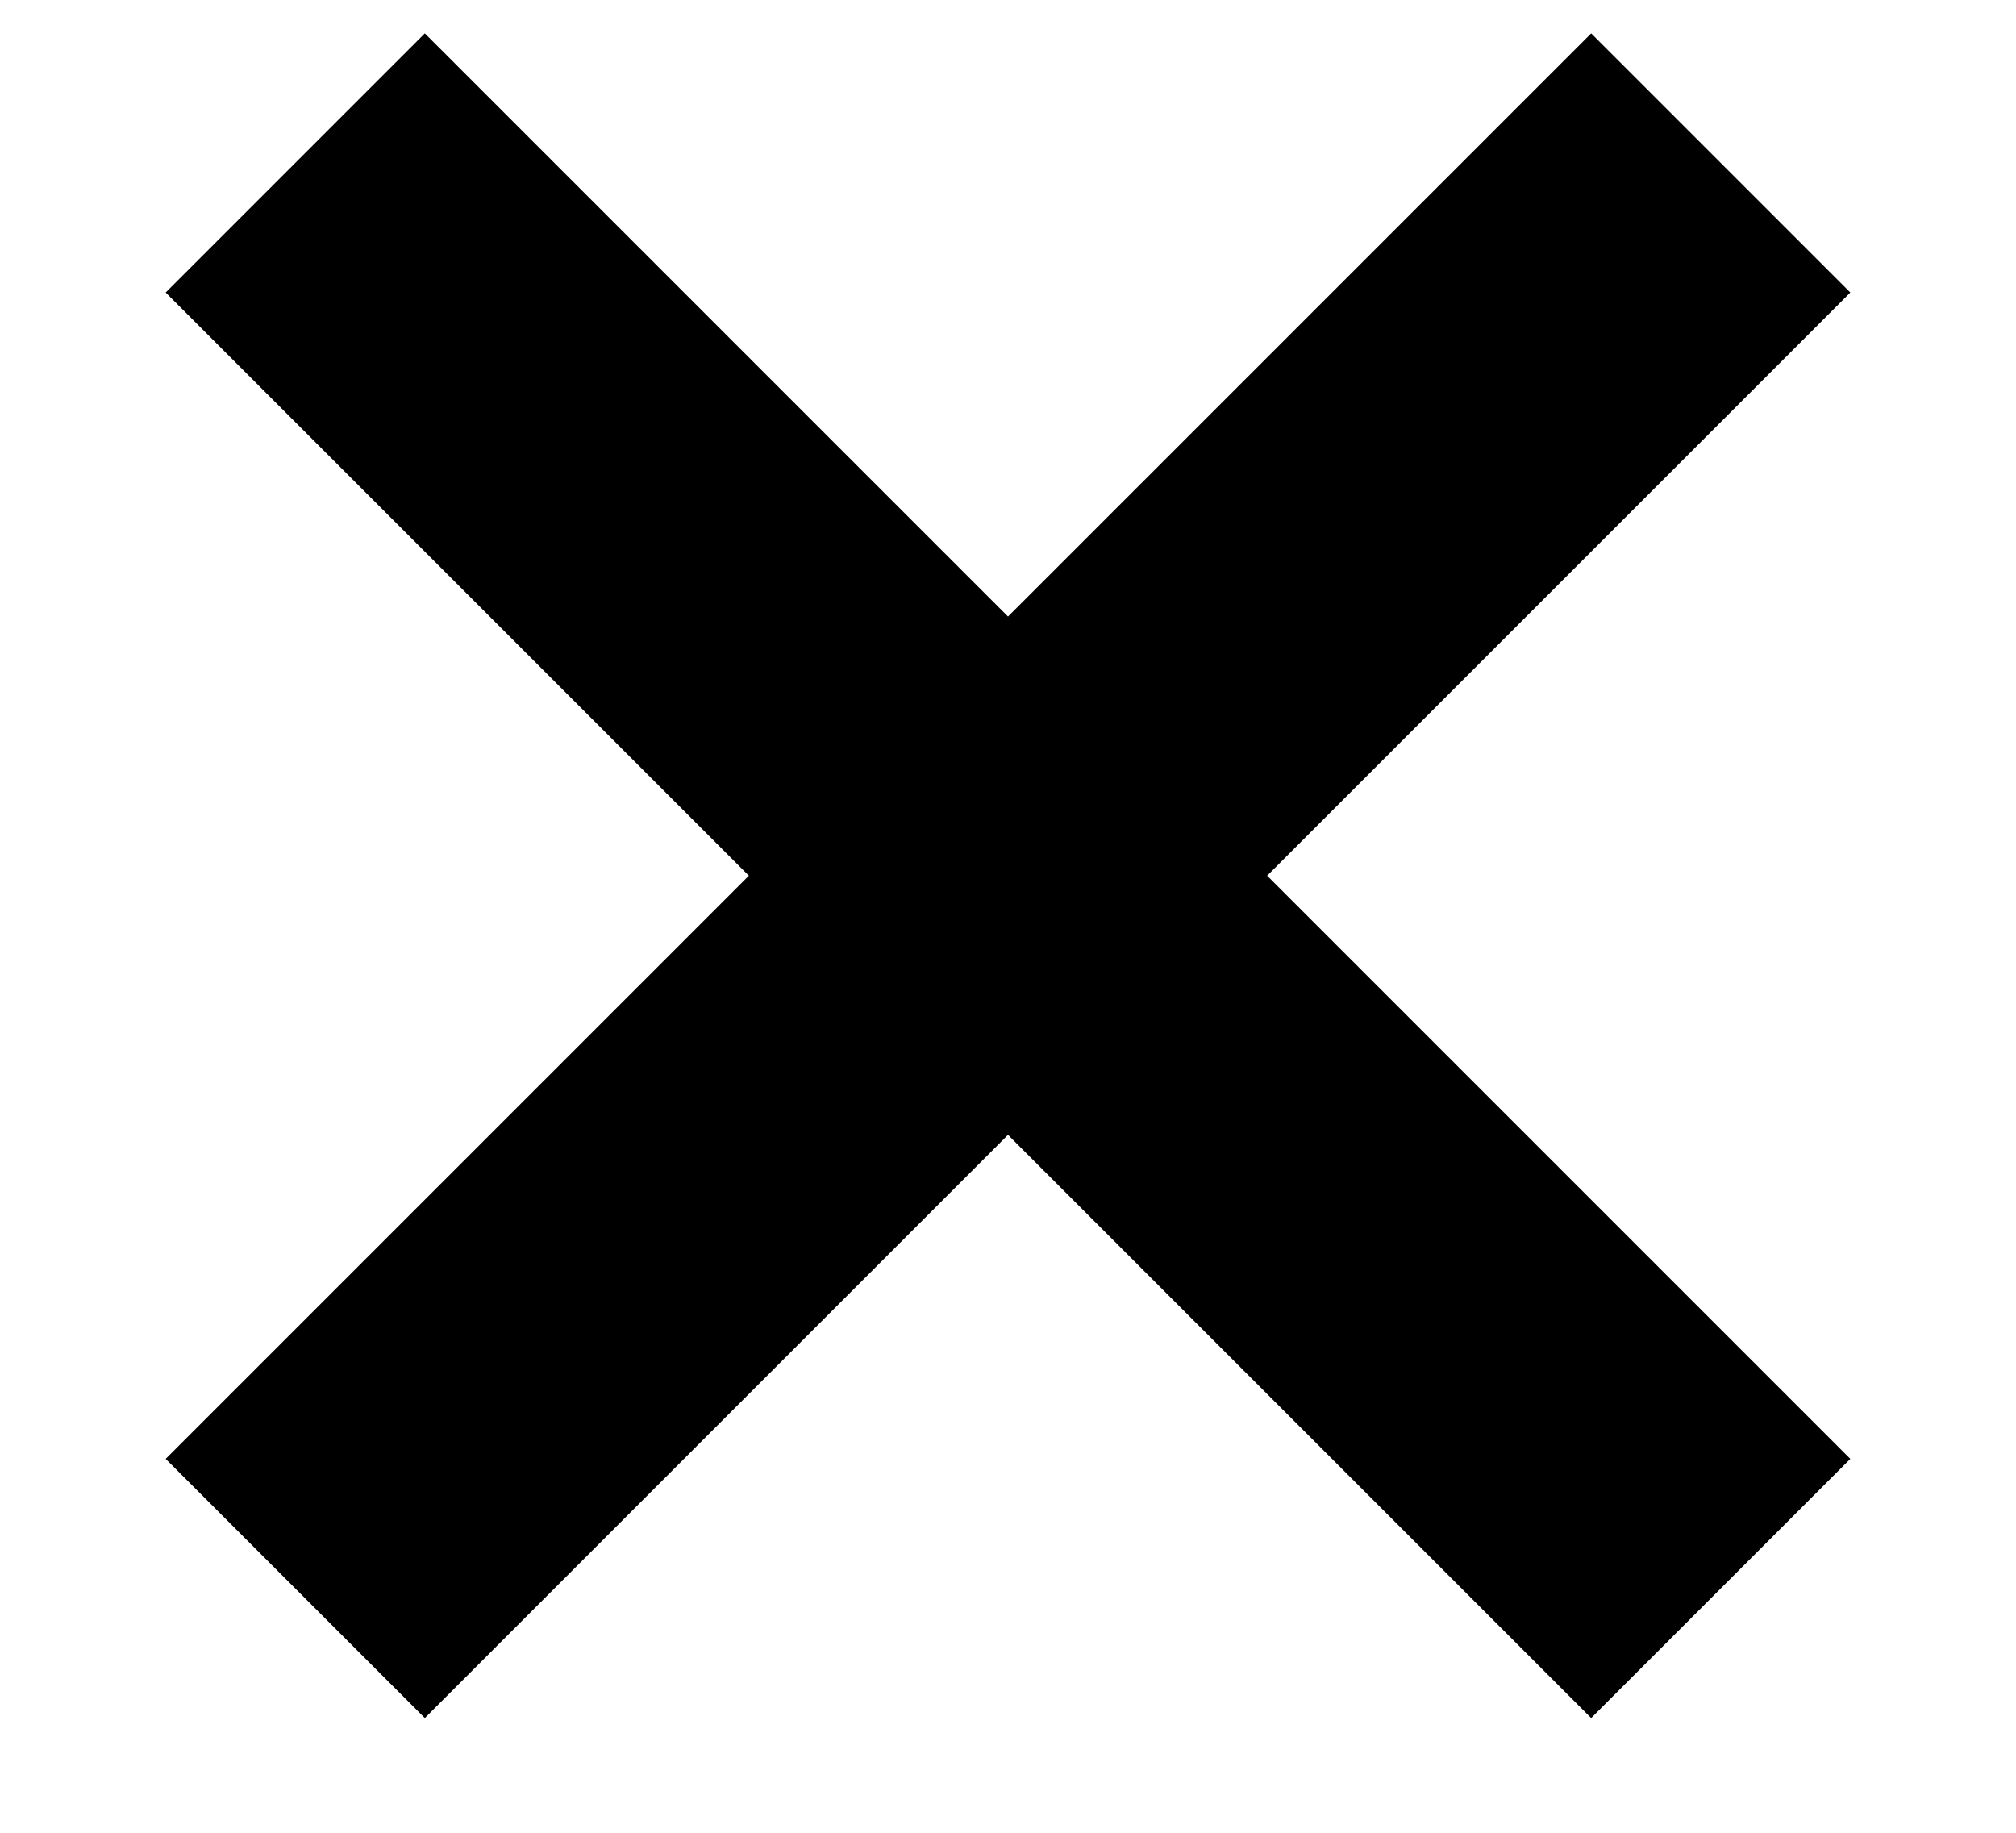 <svg width="11" height="10" fill="none" xmlns="http://www.w3.org/2000/svg"><path d="M10.096 1.596 8.682.182 5.5 3.364 2.318.182.904 1.596l3.182 3.182L.904 7.96l1.414 1.414L5.5 6.192l3.182 3.182 1.414-1.414-3.182-3.182 3.182-3.182Z" fill="#000"/></svg>